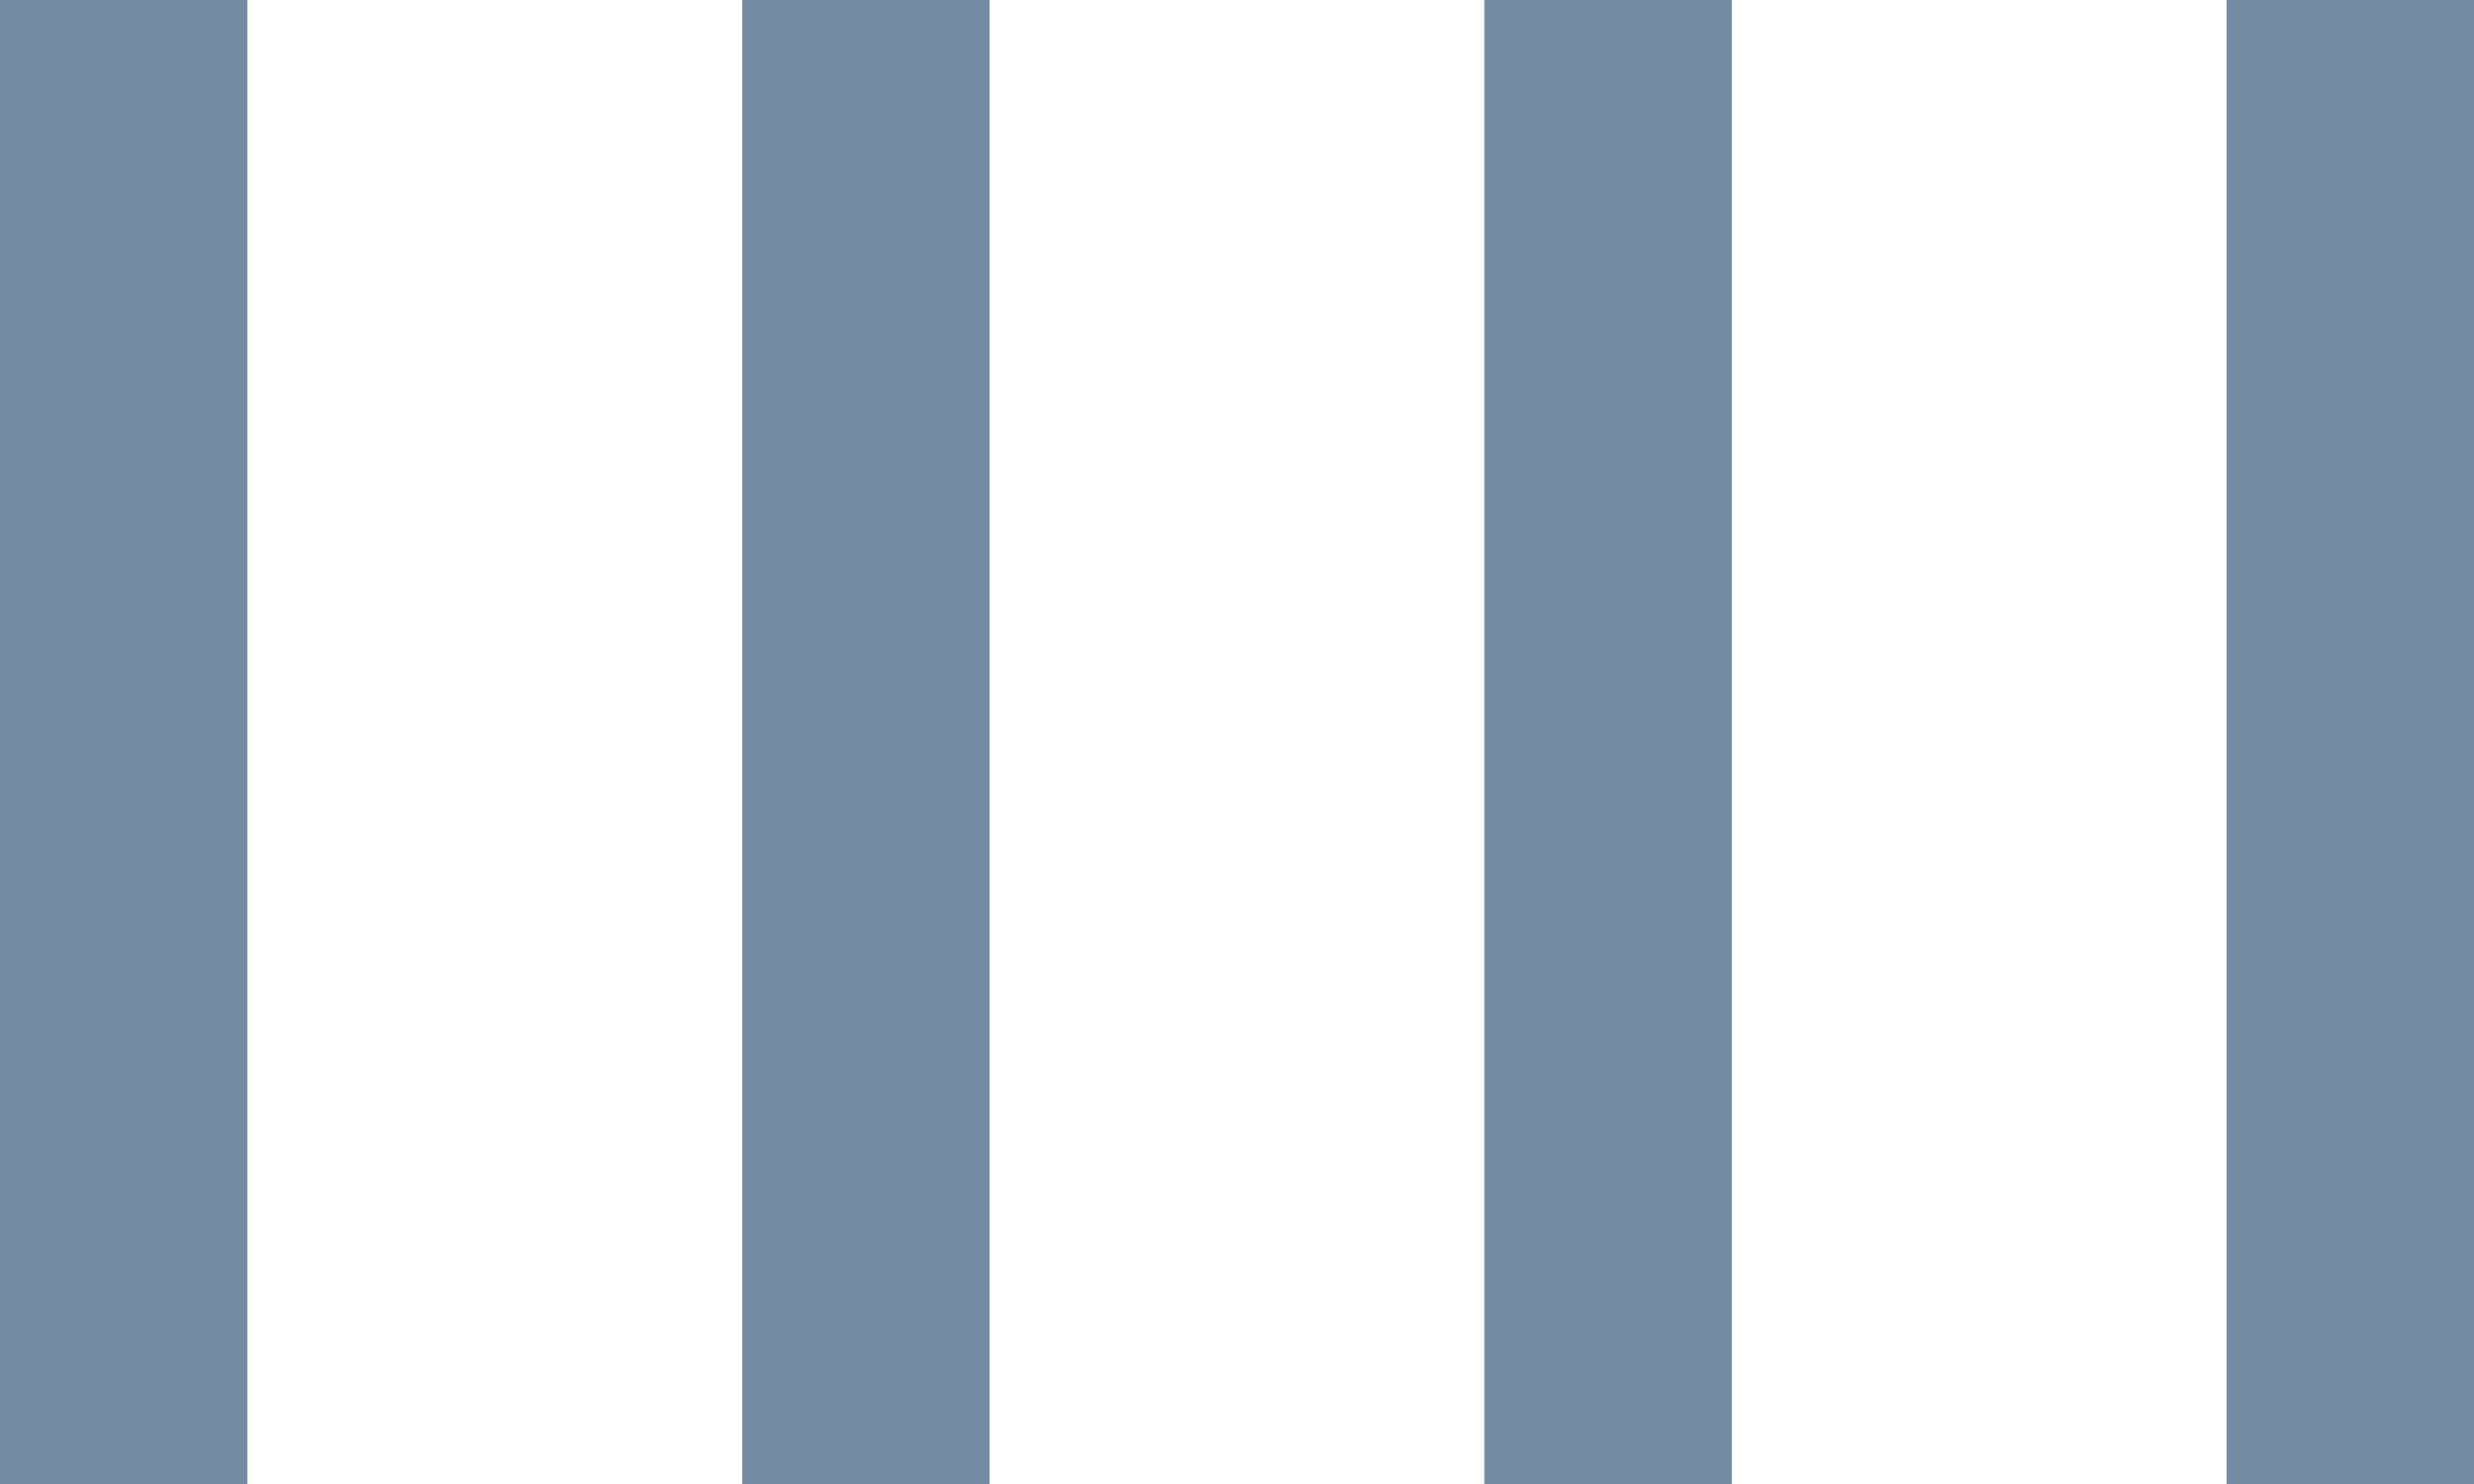 <svg width="30" height="18" viewBox="0 0 30 18" fill="none" xmlns="http://www.w3.org/2000/svg">
<line x1="10.5" y1="18" x2="10.5" stroke="#748CA3" stroke-width="3"/>
<line x1="1.5" y1="18" x2="1.5" stroke="#748CA3" stroke-width="3"/>
<line x1="19.5" y1="18" x2="19.5" stroke="#748CA3" stroke-width="3"/>
<line x1="28.5" y1="18" x2="28.5" stroke="#748CA3" stroke-width="3"/>
</svg>
